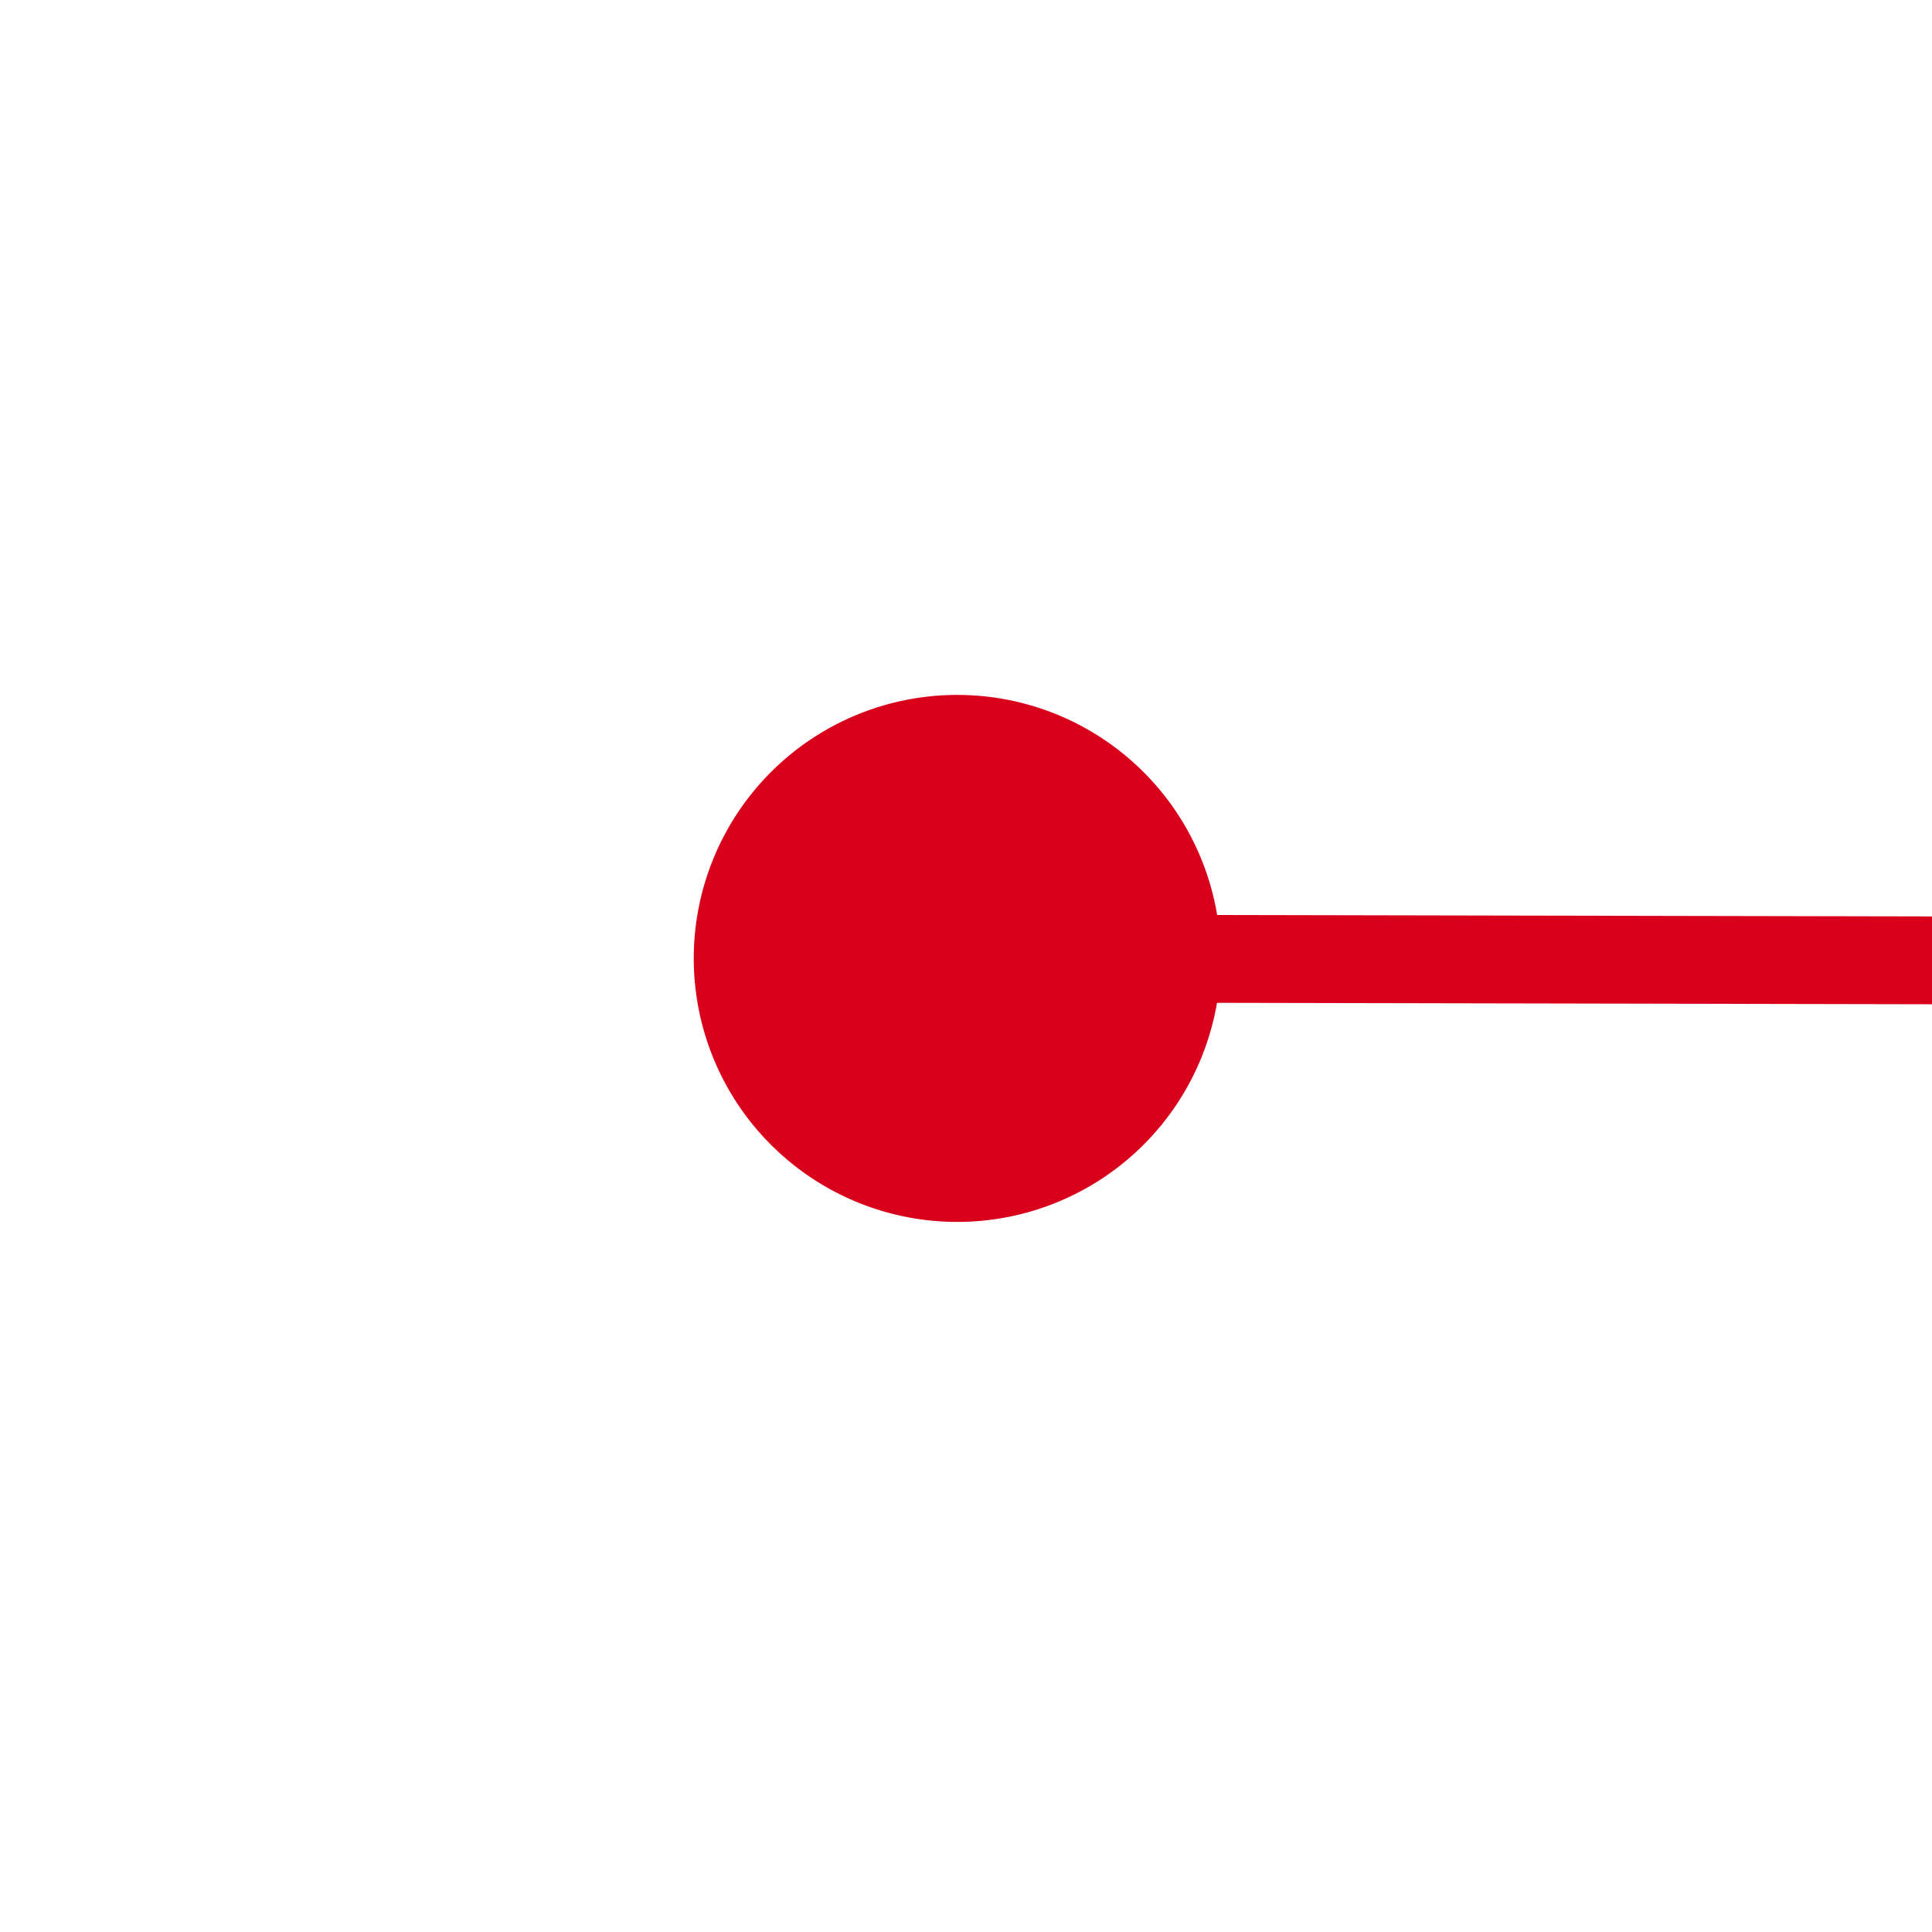 ﻿<?xml version="1.0" encoding="utf-8"?>
<svg version="1.1" xmlns:xlink="http://www.w3.org/1999/xlink" width="22px" height="22px" preserveAspectRatio="xMinYMid meet" viewBox="672 1013  22 20" xmlns="http://www.w3.org/2000/svg">
  <g transform="matrix(0.988 0.156 -0.156 0.988 168.441 -94.25 )">
    <path d="M 676 942.5  A 3 3 0 0 0 673 945.5 A 3 3 0 0 0 676 948.5 A 3 3 0 0 0 679 945.5 A 3 3 0 0 0 676 942.5 Z M 1689 942.5  A 3 3 0 0 0 1686 945.5 A 3 3 0 0 0 1689 948.5 A 3 3 0 0 0 1692 945.5 A 3 3 0 0 0 1689 942.5 Z " fill-rule="nonzero" fill="#d9001b" stroke="none" transform="matrix(0.988 -0.154 0.154 0.988 -131.259 192.961 )" />
    <path d="M 674 945.5  L 1691 945.5  " stroke-width="1" stroke="#d9001b" fill="none" transform="matrix(0.988 -0.154 0.154 0.988 -131.259 192.961 )" />
  </g>
</svg>